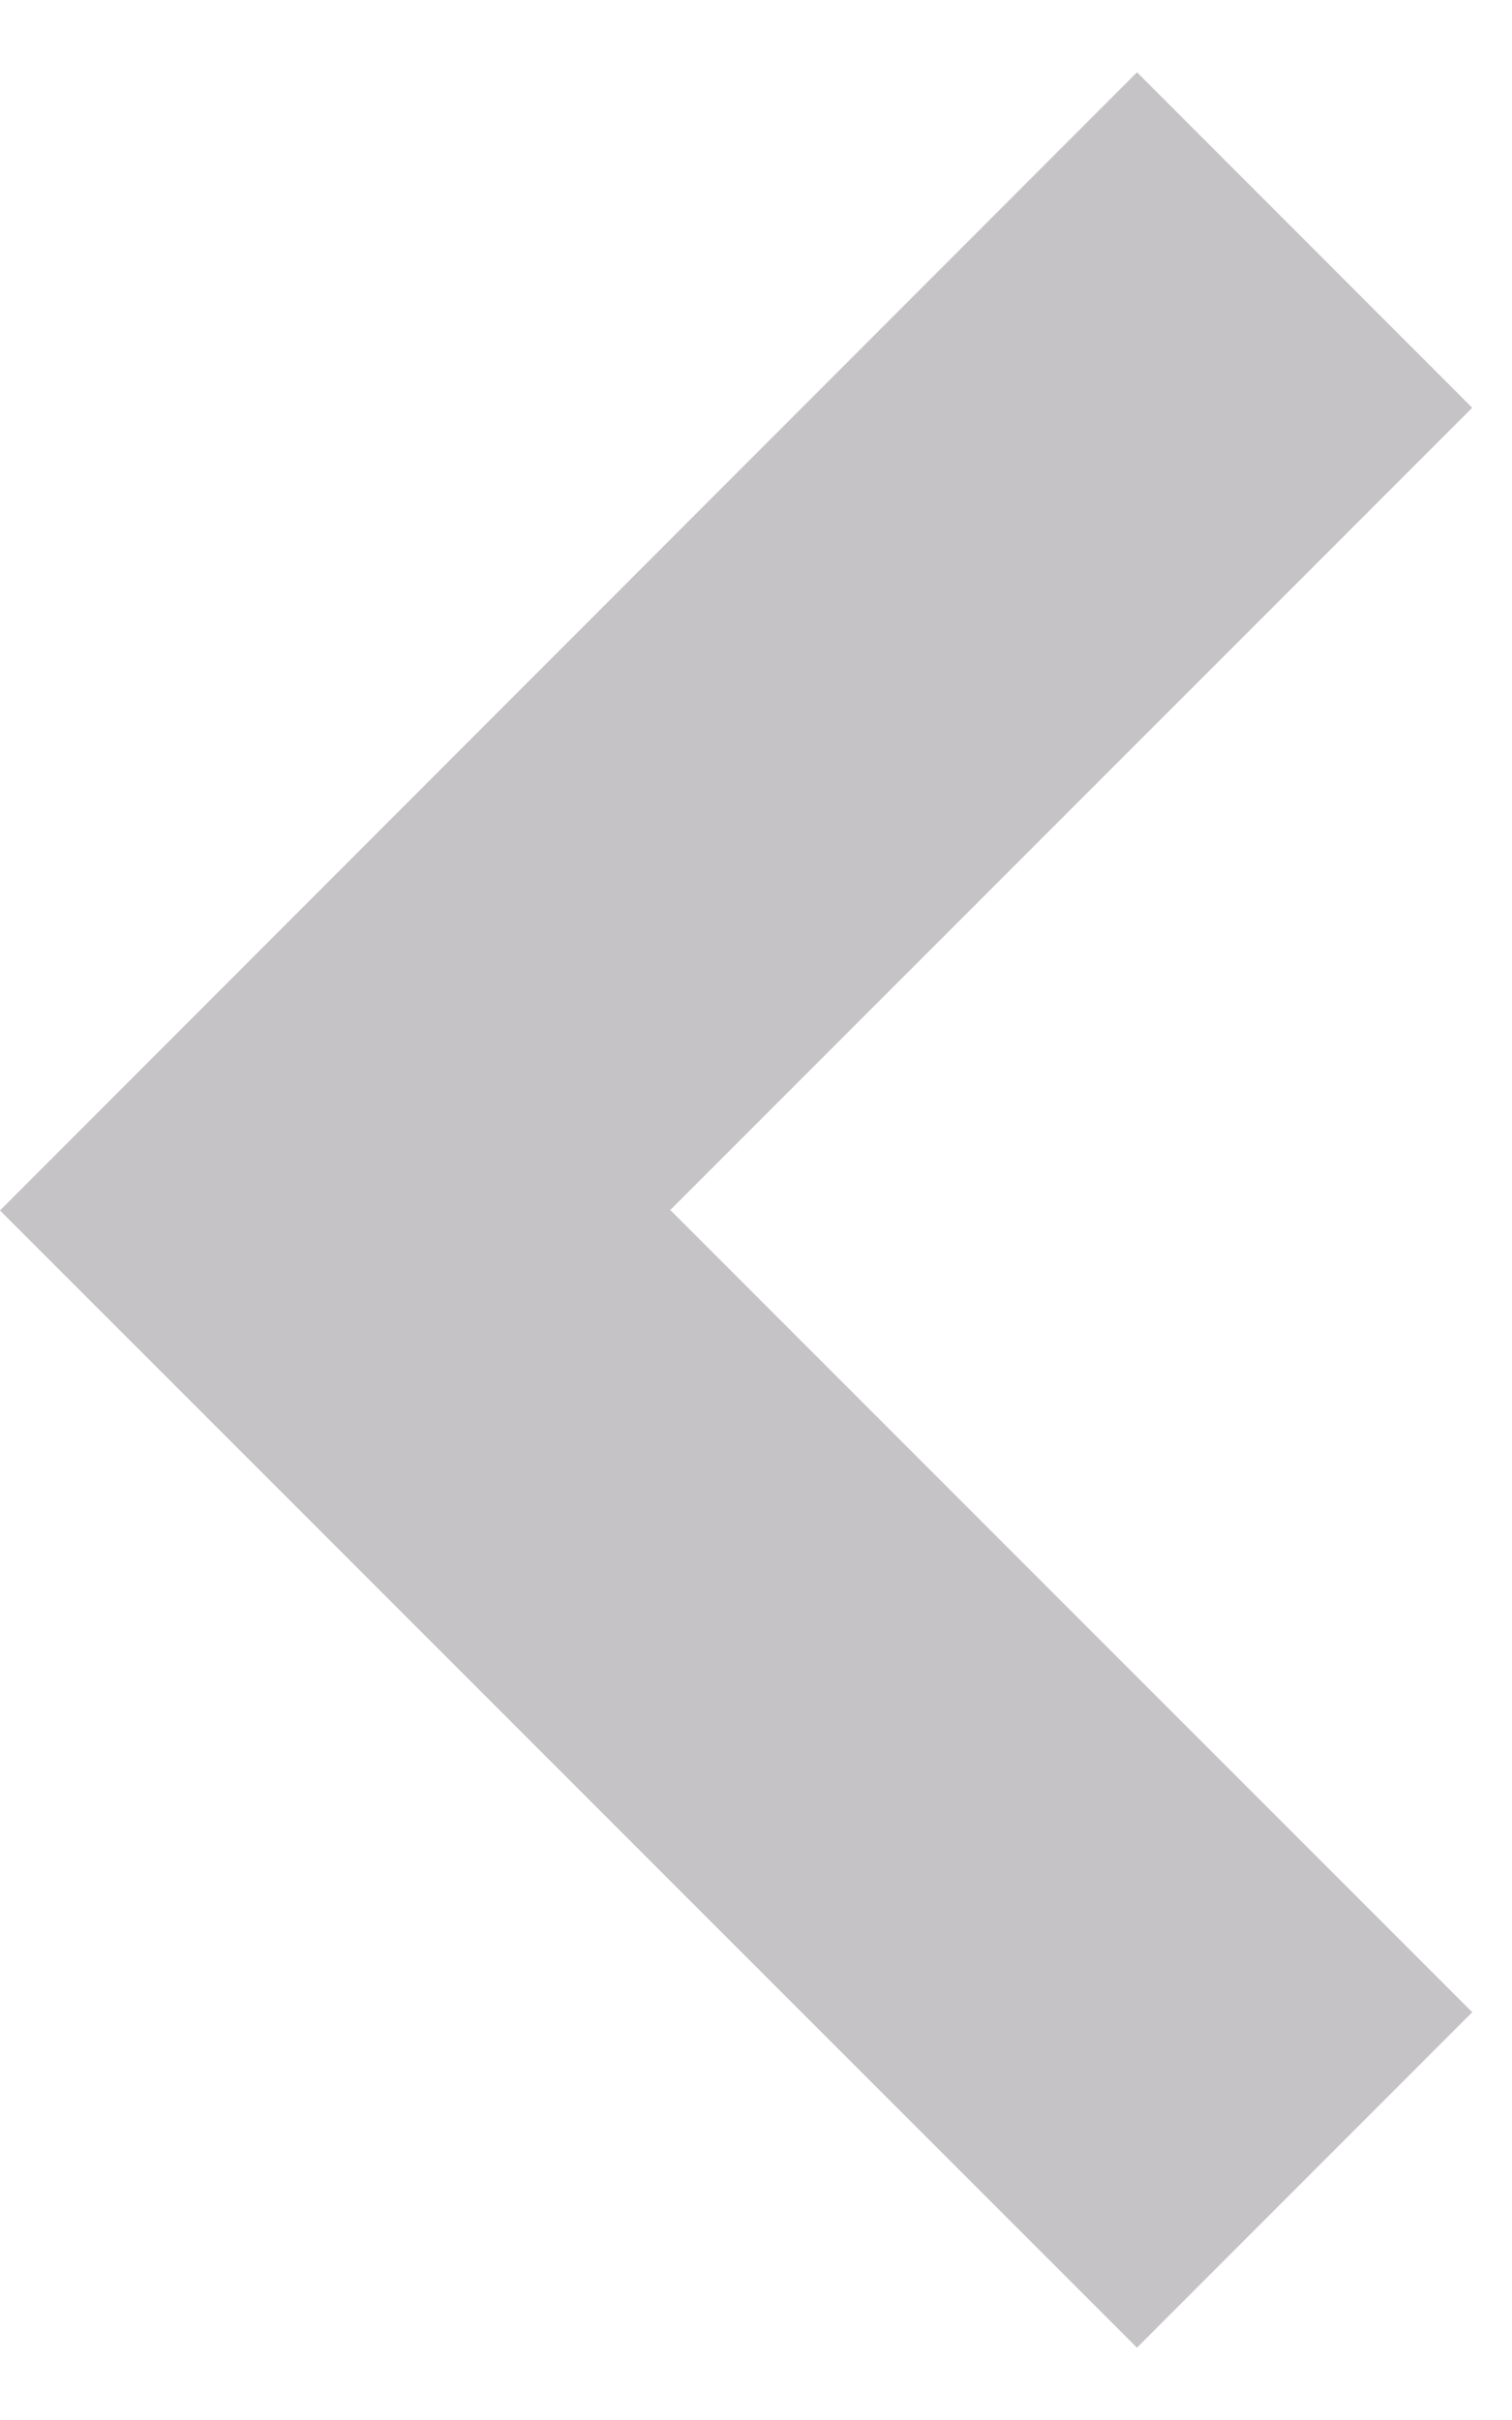 <svg width="20" height="32" fill="none" xmlns="http://www.w3.org/2000/svg"><path d="M19.474 5.392L15.04.956 0 16.006l15.039 15.038 4.435-4.436L8.866 16 19.474 5.392z" fill="#3F3740" fill-opacity=".3"/></svg>